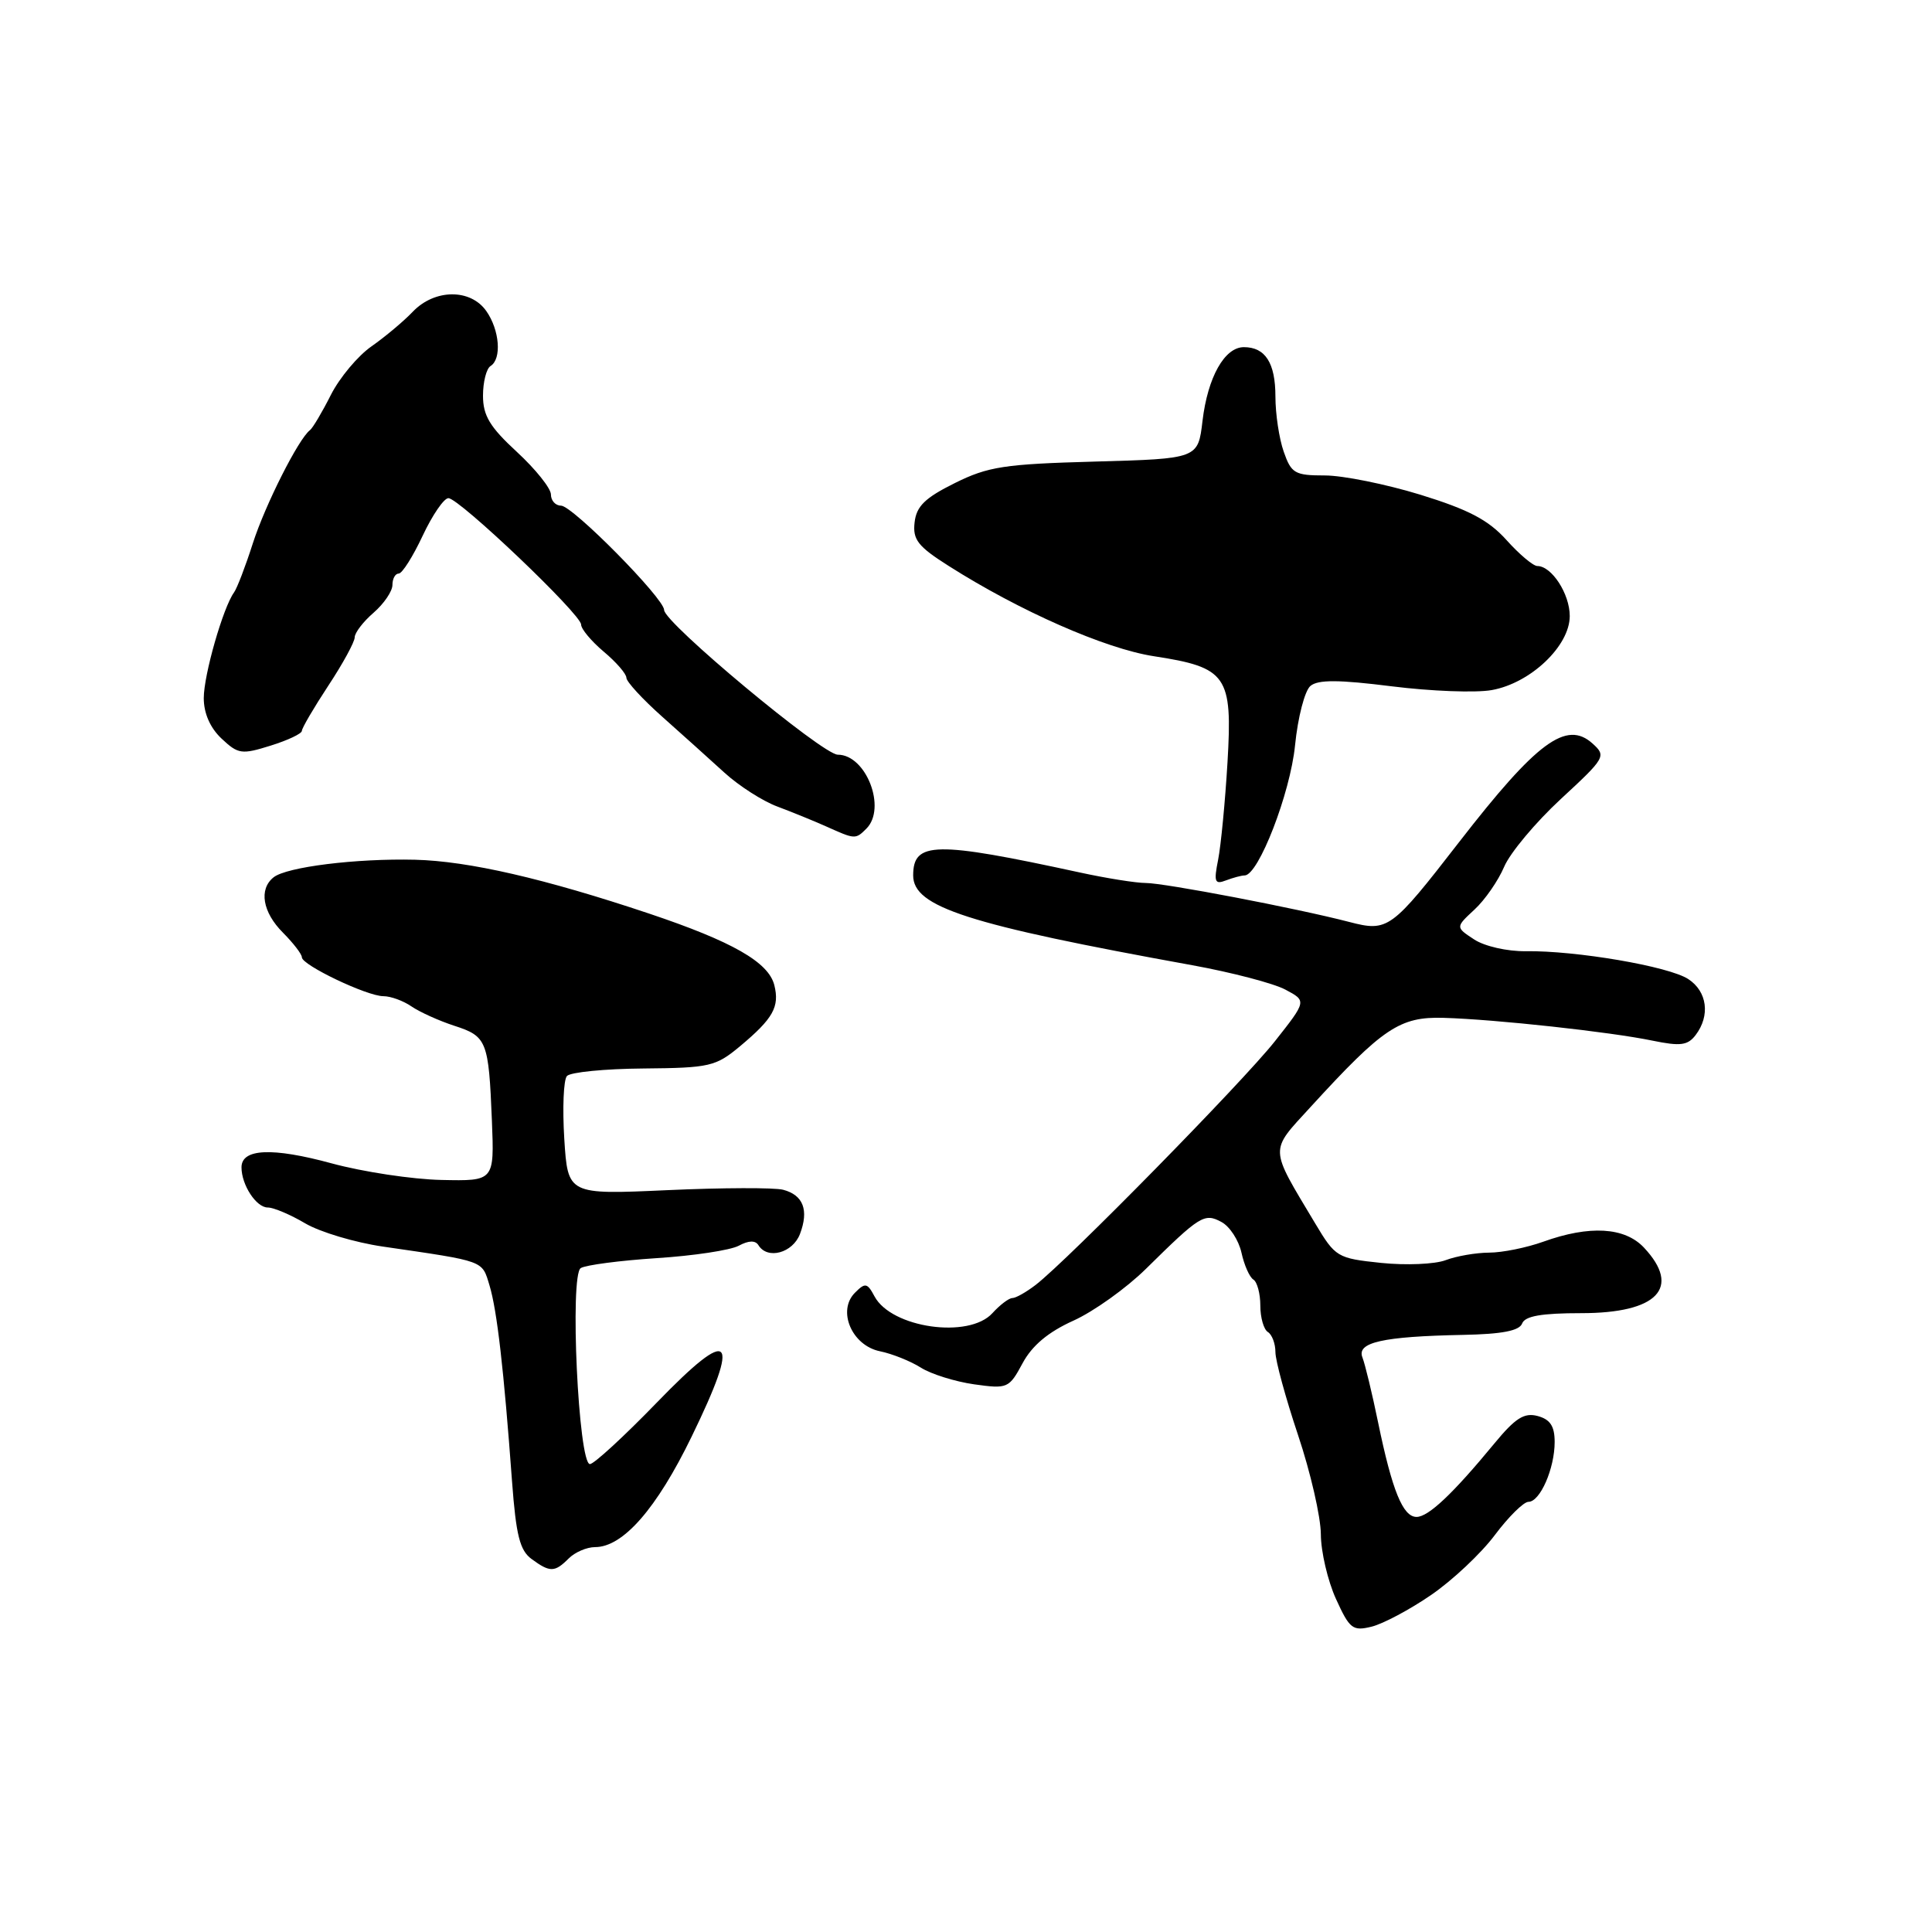 <?xml version="1.0" encoding="UTF-8" standalone="no"?>
<!DOCTYPE svg PUBLIC "-//W3C//DTD SVG 1.1//EN" "http://www.w3.org/Graphics/SVG/1.1/DTD/svg11.dtd" >
<svg xmlns="http://www.w3.org/2000/svg" xmlns:xlink="http://www.w3.org/1999/xlink" version="1.1" viewBox="0 0 256 256">
 <g >
 <path fill="currentColor"
d=" M 189.62 211.35 C 192.44 209.42 196.24 205.85 198.06 203.42 C 199.88 200.99 201.89 199.00 202.53 199.00 C 204.07 199.00 206.00 194.59 206.00 191.07 C 206.00 188.97 205.41 188.08 203.75 187.63 C 201.96 187.15 200.79 187.90 198.01 191.27 C 192.52 197.93 189.27 201.00 187.70 201.00 C 185.89 201.00 184.47 197.51 182.61 188.50 C 181.82 184.65 180.88 180.77 180.53 179.87 C 179.73 177.87 183.21 177.09 193.83 176.88 C 199.02 176.78 201.32 176.34 201.69 175.37 C 202.07 174.38 204.25 174.00 209.54 174.00 C 219.62 174.00 222.83 170.64 217.83 165.31 C 215.28 162.60 210.62 162.33 204.50 164.53 C 202.30 165.32 199.07 165.98 197.32 165.98 C 195.56 165.99 192.97 166.44 191.55 166.98 C 190.12 167.52 186.28 167.68 182.99 167.34 C 177.19 166.73 176.95 166.59 174.27 162.11 C 168.14 151.86 168.17 152.68 173.65 146.69 C 183.25 136.19 185.48 134.70 191.29 134.87 C 198.18 135.07 213.37 136.73 218.96 137.89 C 222.66 138.65 223.63 138.53 224.68 137.15 C 226.64 134.57 226.22 131.37 223.70 129.73 C 221.14 128.05 208.82 125.94 202.15 126.04 C 199.73 126.07 196.71 125.39 195.33 124.48 C 192.86 122.86 192.86 122.86 195.37 120.53 C 196.76 119.25 198.53 116.69 199.31 114.85 C 200.09 113.01 203.47 108.97 206.82 105.87 C 212.72 100.42 212.86 100.18 211.03 98.53 C 207.56 95.39 203.66 98.27 193.34 111.58 C 184.34 123.19 183.92 123.50 178.77 122.16 C 171.76 120.34 154.29 117.00 151.81 117.00 C 150.54 117.00 146.57 116.37 143.00 115.59 C 123.88 111.44 121.00 111.49 121.00 116.00 C 121.00 120.19 128.20 122.50 158.00 127.90 C 163.22 128.85 168.77 130.30 170.32 131.13 C 173.15 132.63 173.15 132.63 168.90 138.01 C 164.65 143.38 141.52 166.94 137.24 170.25 C 135.99 171.21 134.60 172.00 134.14 172.00 C 133.69 172.00 132.50 172.90 131.50 174.00 C 128.39 177.43 118.13 175.97 115.88 171.78 C 114.92 169.98 114.64 169.93 113.29 171.29 C 110.90 173.67 112.87 178.29 116.60 179.05 C 118.22 179.38 120.66 180.36 122.02 181.22 C 123.38 182.08 126.56 183.07 129.07 183.43 C 133.51 184.05 133.70 183.97 135.50 180.63 C 136.76 178.29 138.89 176.50 142.24 174.99 C 144.92 173.78 149.24 170.69 151.83 168.14 C 159.01 161.06 159.58 160.70 161.85 161.92 C 162.95 162.51 164.13 164.33 164.50 165.98 C 164.86 167.63 165.57 169.23 166.08 169.55 C 166.58 169.86 167.00 171.41 167.00 173.00 C 167.00 174.59 167.45 176.16 168.00 176.50 C 168.55 176.84 169.00 178.04 169.00 179.16 C 169.00 180.29 170.35 185.23 172.00 190.16 C 173.65 195.08 175.01 201.00 175.02 203.31 C 175.03 205.61 175.93 209.46 177.02 211.86 C 178.83 215.84 179.24 216.16 181.75 215.54 C 183.26 215.17 186.81 213.28 189.62 211.35 Z  M 75.36 206.50 C 76.18 205.68 77.75 205.00 78.85 205.00 C 82.55 205.00 87.00 199.92 91.64 190.37 C 98.23 176.82 96.97 175.58 87.04 185.84 C 82.69 190.33 78.70 194.00 78.17 194.00 C 76.64 194.00 75.47 168.95 76.95 168.03 C 77.61 167.62 82.14 167.03 87.01 166.71 C 91.89 166.40 96.77 165.66 97.88 165.07 C 99.20 164.36 100.09 164.33 100.50 165.00 C 101.70 166.94 105.04 166.03 106.00 163.51 C 107.20 160.35 106.44 158.35 103.77 157.65 C 102.62 157.35 95.73 157.37 88.46 157.70 C 75.24 158.30 75.24 158.30 74.77 150.90 C 74.52 146.83 74.67 143.09 75.12 142.58 C 75.57 142.07 80.14 141.62 85.28 141.58 C 94.04 141.50 94.83 141.32 98.06 138.63 C 102.45 134.96 103.32 133.41 102.60 130.53 C 101.83 127.49 97.05 124.76 86.03 121.06 C 72.14 116.41 62.10 114.10 55.00 113.92 C 47.21 113.73 37.98 114.87 36.25 116.25 C 34.27 117.83 34.79 120.88 37.50 123.59 C 38.87 124.97 40.00 126.43 40.00 126.85 C 40.00 127.88 48.64 132.00 50.80 132.00 C 51.77 132.00 53.44 132.61 54.53 133.36 C 55.61 134.10 58.17 135.26 60.20 135.92 C 64.52 137.32 64.75 137.91 65.18 148.50 C 65.50 156.50 65.50 156.50 58.50 156.35 C 54.65 156.27 48.10 155.28 43.94 154.15 C 36.08 152.01 32.00 152.19 32.00 154.68 C 32.00 157.01 33.95 160.00 35.48 160.00 C 36.25 160.00 38.48 160.94 40.44 162.10 C 42.39 163.25 47.03 164.64 50.75 165.18 C 64.39 167.17 63.84 166.97 64.87 170.35 C 65.86 173.64 66.76 181.45 67.85 196.33 C 68.38 203.44 68.88 205.44 70.44 206.58 C 72.88 208.37 73.50 208.36 75.36 206.50 Z  M 164.92 116.00 C 166.75 116.00 170.97 105.11 171.60 98.76 C 171.97 95.05 172.89 91.51 173.64 90.89 C 174.65 90.04 177.40 90.06 184.41 90.94 C 189.59 91.59 195.55 91.82 197.66 91.44 C 202.80 90.53 208.00 85.59 208.00 81.63 C 208.00 78.69 205.61 75.00 203.70 75.00 C 203.16 75.00 201.31 73.45 199.61 71.55 C 197.21 68.89 194.61 67.53 188.20 65.55 C 183.63 64.15 177.94 63.00 175.55 63.00 C 171.57 63.00 171.10 62.73 170.10 59.85 C 169.49 58.12 169.00 54.83 169.00 52.55 C 169.00 48.09 167.66 46.00 164.82 46.00 C 162.26 46.00 160.03 49.98 159.34 55.76 C 158.75 60.78 158.75 60.78 145.12 61.16 C 133.07 61.49 130.92 61.82 126.50 64.02 C 122.57 65.97 121.43 67.08 121.19 69.21 C 120.92 71.50 121.62 72.40 125.69 74.98 C 135.11 80.97 146.46 85.96 152.88 86.95 C 162.59 88.44 163.33 89.51 162.65 101.00 C 162.34 106.22 161.78 112.03 161.41 113.91 C 160.82 116.86 160.96 117.23 162.44 116.66 C 163.39 116.30 164.50 116.00 164.92 116.00 Z  M 114.80 109.80 C 117.51 107.09 114.77 100.00 111.01 100.00 C 109.00 100.00 88.00 82.51 88.00 80.83 C 88.00 79.29 75.86 67.00 74.34 67.00 C 73.60 67.00 73.00 66.33 73.00 65.52 C 73.00 64.71 70.97 62.17 68.50 59.89 C 64.91 56.58 64.00 55.08 64.00 52.43 C 64.00 50.61 64.45 48.84 65.00 48.50 C 66.50 47.57 66.21 43.74 64.44 41.22 C 62.35 38.23 57.60 38.27 54.70 41.30 C 53.49 42.57 51.03 44.63 49.23 45.89 C 47.43 47.14 45.00 50.04 43.84 52.33 C 42.68 54.63 41.43 56.73 41.07 57.00 C 39.56 58.14 35.15 66.87 33.50 72.00 C 32.53 75.03 31.41 77.95 31.01 78.50 C 29.56 80.50 27.00 89.43 27.00 92.50 C 27.00 94.52 27.85 96.45 29.36 97.87 C 31.56 99.94 32.02 100.00 35.86 98.80 C 38.14 98.09 40.00 97.21 40.00 96.84 C 40.00 96.48 41.58 93.78 43.50 90.86 C 45.43 87.94 47.00 85.05 47.00 84.45 C 47.00 83.85 48.12 82.38 49.50 81.19 C 50.88 79.99 52.00 78.34 52.00 77.51 C 52.00 76.68 52.37 76.00 52.83 76.00 C 53.29 76.00 54.71 73.75 56.00 71.00 C 57.29 68.25 58.83 66.00 59.42 66.01 C 60.86 66.03 77.00 81.40 77.00 82.76 C 77.00 83.34 78.35 84.96 80.00 86.35 C 81.65 87.73 83.00 89.29 83.00 89.81 C 83.00 90.32 85.14 92.65 87.75 94.97 C 90.36 97.30 94.08 100.63 96.00 102.39 C 97.92 104.14 101.08 106.16 103.00 106.87 C 104.92 107.59 107.85 108.78 109.50 109.52 C 113.30 111.23 113.36 111.24 114.80 109.80 Z "/>
</g>
</svg>
